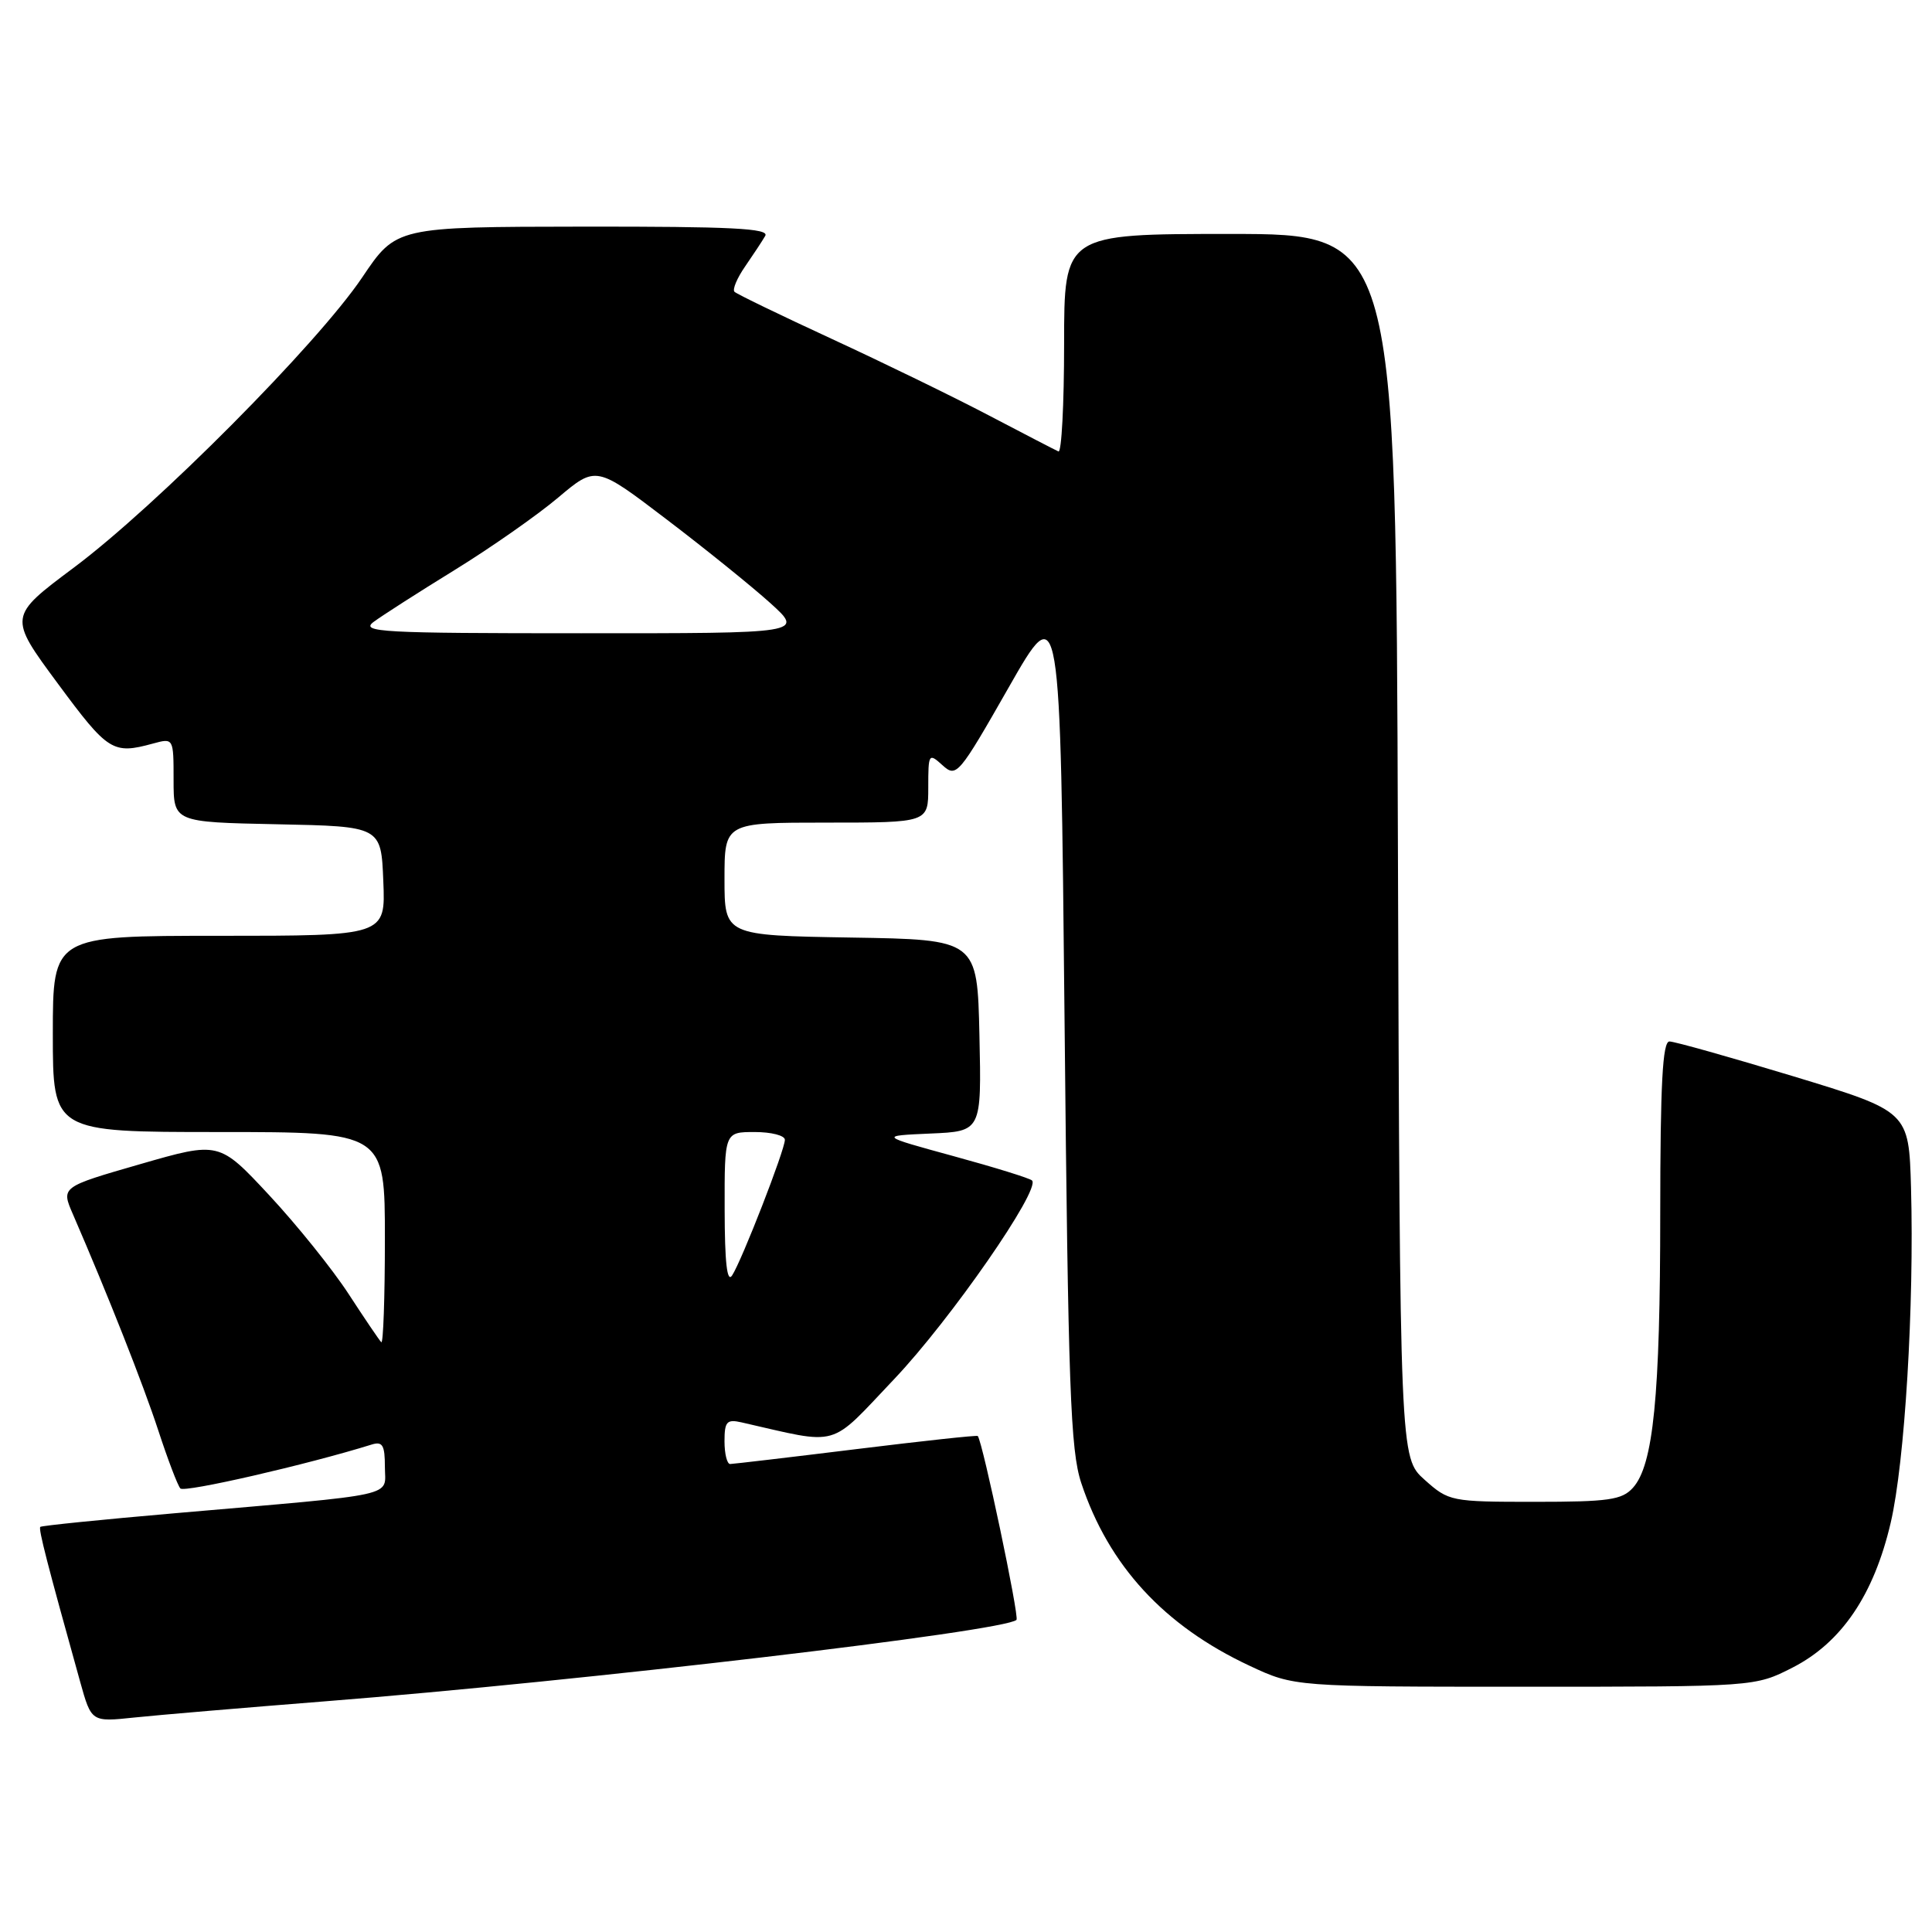<?xml version="1.0" encoding="UTF-8" standalone="no"?>
<!DOCTYPE svg PUBLIC "-//W3C//DTD SVG 1.1//EN" "http://www.w3.org/Graphics/SVG/1.1/DTD/svg11.dtd" >
<svg xmlns="http://www.w3.org/2000/svg" xmlns:xlink="http://www.w3.org/1999/xlink" version="1.1" viewBox="0 0 256 256">
 <g >
 <path fill="currentColor"
d=" M 43.00 225.44 C 77.18 222.75 133.19 216.15 134.69 214.64 C 135.09 214.25 130.22 191.11 129.56 190.28 C 129.47 190.15 122.21 190.94 113.44 192.02 C 104.67 193.10 97.16 193.98 96.75 193.99 C 96.34 194.00 96.00 192.64 96.00 190.98 C 96.00 188.37 96.30 188.03 98.25 188.47 C 111.49 191.48 109.70 191.99 118.50 182.72 C 125.94 174.88 137.93 157.60 136.75 156.42 C 136.47 156.13 131.79 154.68 126.37 153.20 C 116.50 150.50 116.50 150.50 123.28 150.20 C 130.06 149.91 130.06 149.91 129.78 137.20 C 129.50 124.50 129.50 124.50 112.75 124.23 C 96.00 123.95 96.00 123.95 96.00 116.48 C 96.00 109.00 96.00 109.00 109.50 109.00 C 123.00 109.00 123.00 109.00 123.00 104.35 C 123.00 99.84 123.06 99.74 124.90 101.41 C 126.73 103.06 127.03 102.71 133.65 91.10 C 140.50 79.08 140.50 79.08 141.06 135.29 C 141.54 183.94 141.84 192.17 143.27 196.50 C 146.90 207.44 154.24 215.42 165.57 220.72 C 171.50 223.50 171.50 223.50 202.03 223.50 C 232.55 223.50 232.55 223.50 237.53 220.96 C 244.02 217.64 248.30 211.32 250.53 201.76 C 252.40 193.73 253.65 172.99 253.22 157.38 C 252.93 147.27 252.93 147.27 237.68 142.63 C 229.29 140.09 221.88 138.00 221.21 138.00 C 220.30 138.00 220.00 143.61 219.99 160.75 C 219.99 185.02 219.08 194.15 216.37 197.14 C 214.92 198.75 213.14 199.00 203.36 199.00 C 192.26 199.00 191.97 198.94 188.77 196.08 C 185.50 193.16 185.50 193.16 185.23 112.08 C 184.97 31.00 184.97 31.00 162.98 31.00 C 141.00 31.00 141.00 31.00 141.00 45.58 C 141.00 53.60 140.66 60.01 140.25 59.82 C 139.84 59.64 135.68 57.48 131.00 55.03 C 126.33 52.58 116.96 48.02 110.18 44.89 C 103.41 41.76 97.62 38.96 97.32 38.66 C 97.03 38.36 97.66 36.85 98.73 35.31 C 99.80 33.76 101.00 31.94 101.40 31.25 C 101.97 30.26 96.88 30.01 77.31 30.03 C 52.50 30.06 52.50 30.06 48.00 36.75 C 42.07 45.56 20.74 67.02 9.80 75.20 C 1.10 81.70 1.10 81.70 7.68 90.60 C 14.31 99.57 14.95 99.98 20.25 98.53 C 23.00 97.78 23.00 97.78 23.00 103.36 C 23.00 108.94 23.00 108.94 36.75 109.22 C 50.50 109.50 50.50 109.50 50.79 116.75 C 51.09 124.00 51.09 124.00 29.04 124.00 C 7.00 124.00 7.00 124.00 7.00 137.00 C 7.00 150.00 7.00 150.00 29.00 150.00 C 51.00 150.00 51.00 150.00 51.00 164.17 C 51.00 171.96 50.78 178.12 50.52 177.85 C 50.26 177.59 48.30 174.70 46.18 171.44 C 44.05 168.17 39.32 162.29 35.67 158.37 C 29.03 151.24 29.03 151.24 18.56 154.26 C 8.09 157.28 8.09 157.28 9.66 160.89 C 14.31 171.62 18.97 183.42 20.98 189.56 C 22.23 193.38 23.54 196.83 23.90 197.23 C 24.43 197.81 40.75 194.06 49.25 191.41 C 50.69 190.96 51.00 191.49 51.00 194.36 C 51.00 198.42 53.37 197.89 23.07 200.52 C 13.49 201.35 5.51 202.16 5.34 202.32 C 5.07 202.59 6.26 207.20 10.62 222.84 C 12.11 228.18 12.11 228.18 17.80 227.58 C 20.94 227.25 32.27 226.29 43.00 225.44 Z  M 96.02 160.25 C 96.00 150.00 96.00 150.00 100.00 150.00 C 102.20 150.00 104.00 150.46 104.00 151.03 C 104.00 152.37 98.29 167.04 97.01 169.00 C 96.34 170.03 96.03 167.31 96.02 160.25 Z  M 49.50 82.41 C 50.60 81.59 55.42 78.50 60.21 75.55 C 65.00 72.60 71.19 68.27 73.95 65.94 C 78.98 61.70 78.98 61.70 88.31 68.81 C 93.44 72.71 99.63 77.71 102.07 79.91 C 106.50 83.92 106.50 83.92 77.00 83.91 C 50.57 83.91 47.71 83.76 49.50 82.41 Z "/>
</g>
</svg>